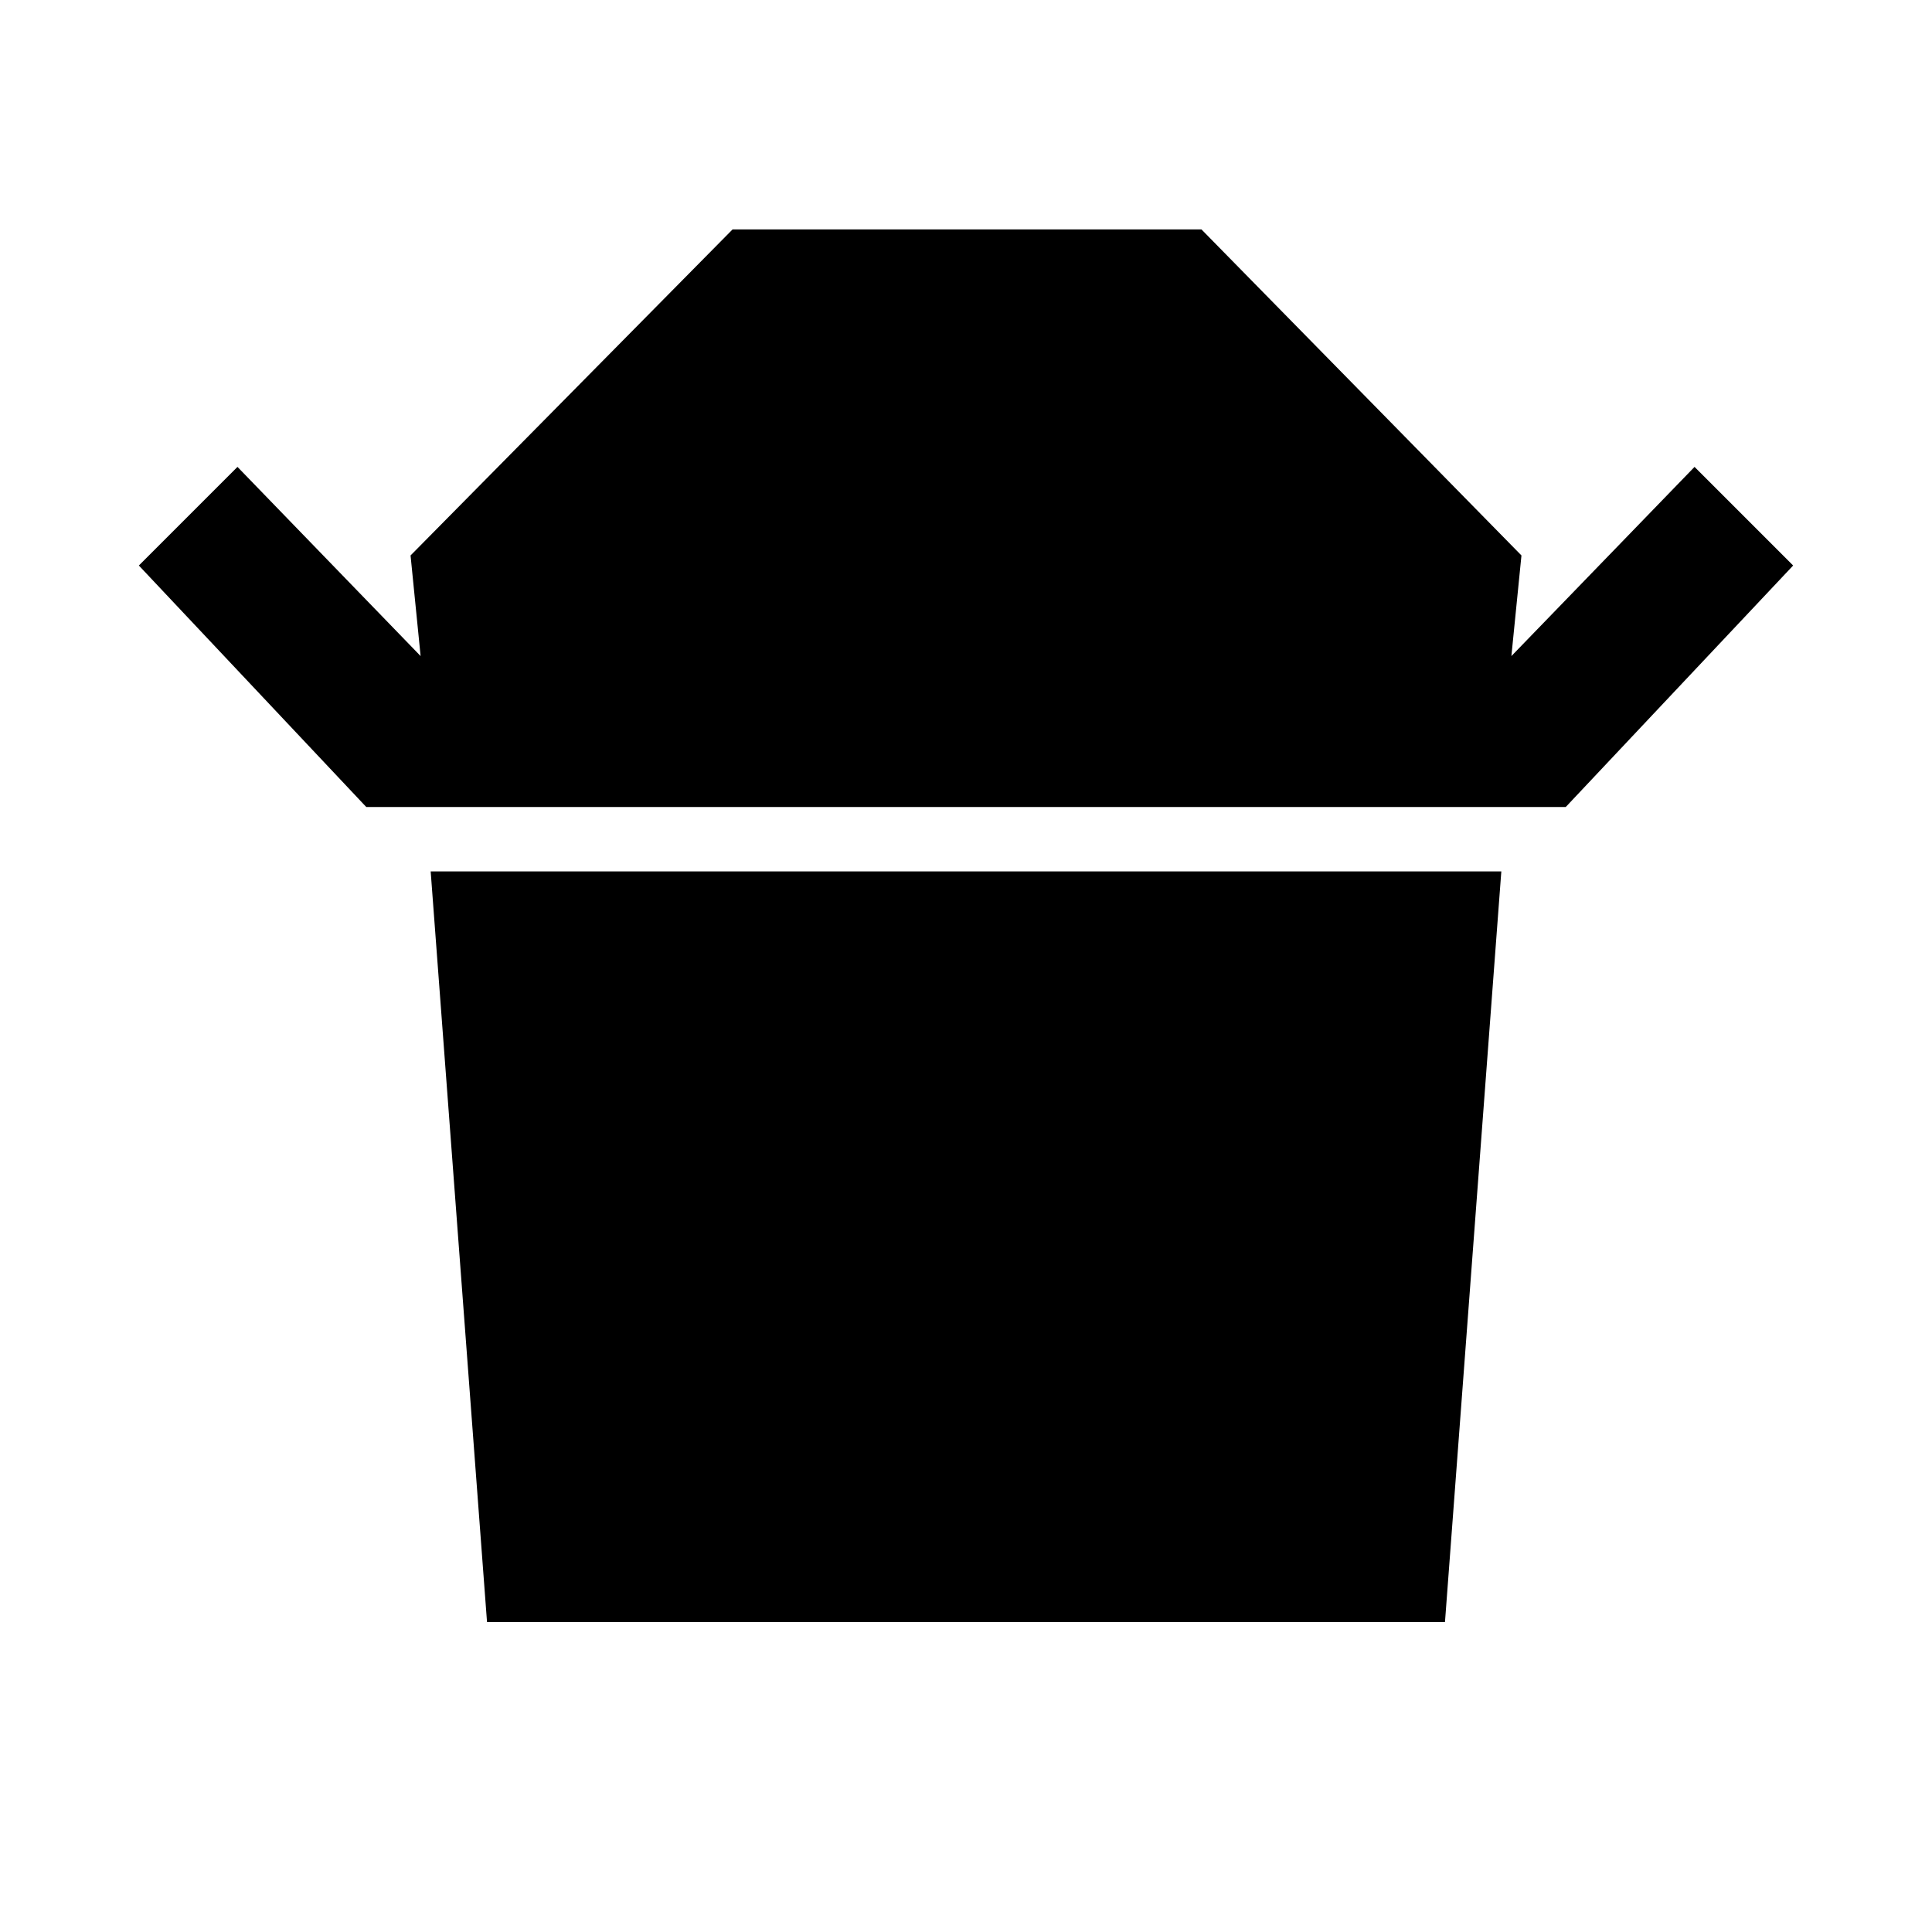 <svg xmlns="http://www.w3.org/2000/svg" width="48" height="48" viewBox="0 0 48 48"><path d="m9.1 20.05-5.65-6L5.9 11.6l4.55 4.7-.25-2.5 8-8.1h11.65l7.95 8.1-.25 2.5 4.55-4.7 2.45 2.45-5.65 6Zm3 20.25-1.4-18.65h26.6L35.9 40.3Z"/></svg>